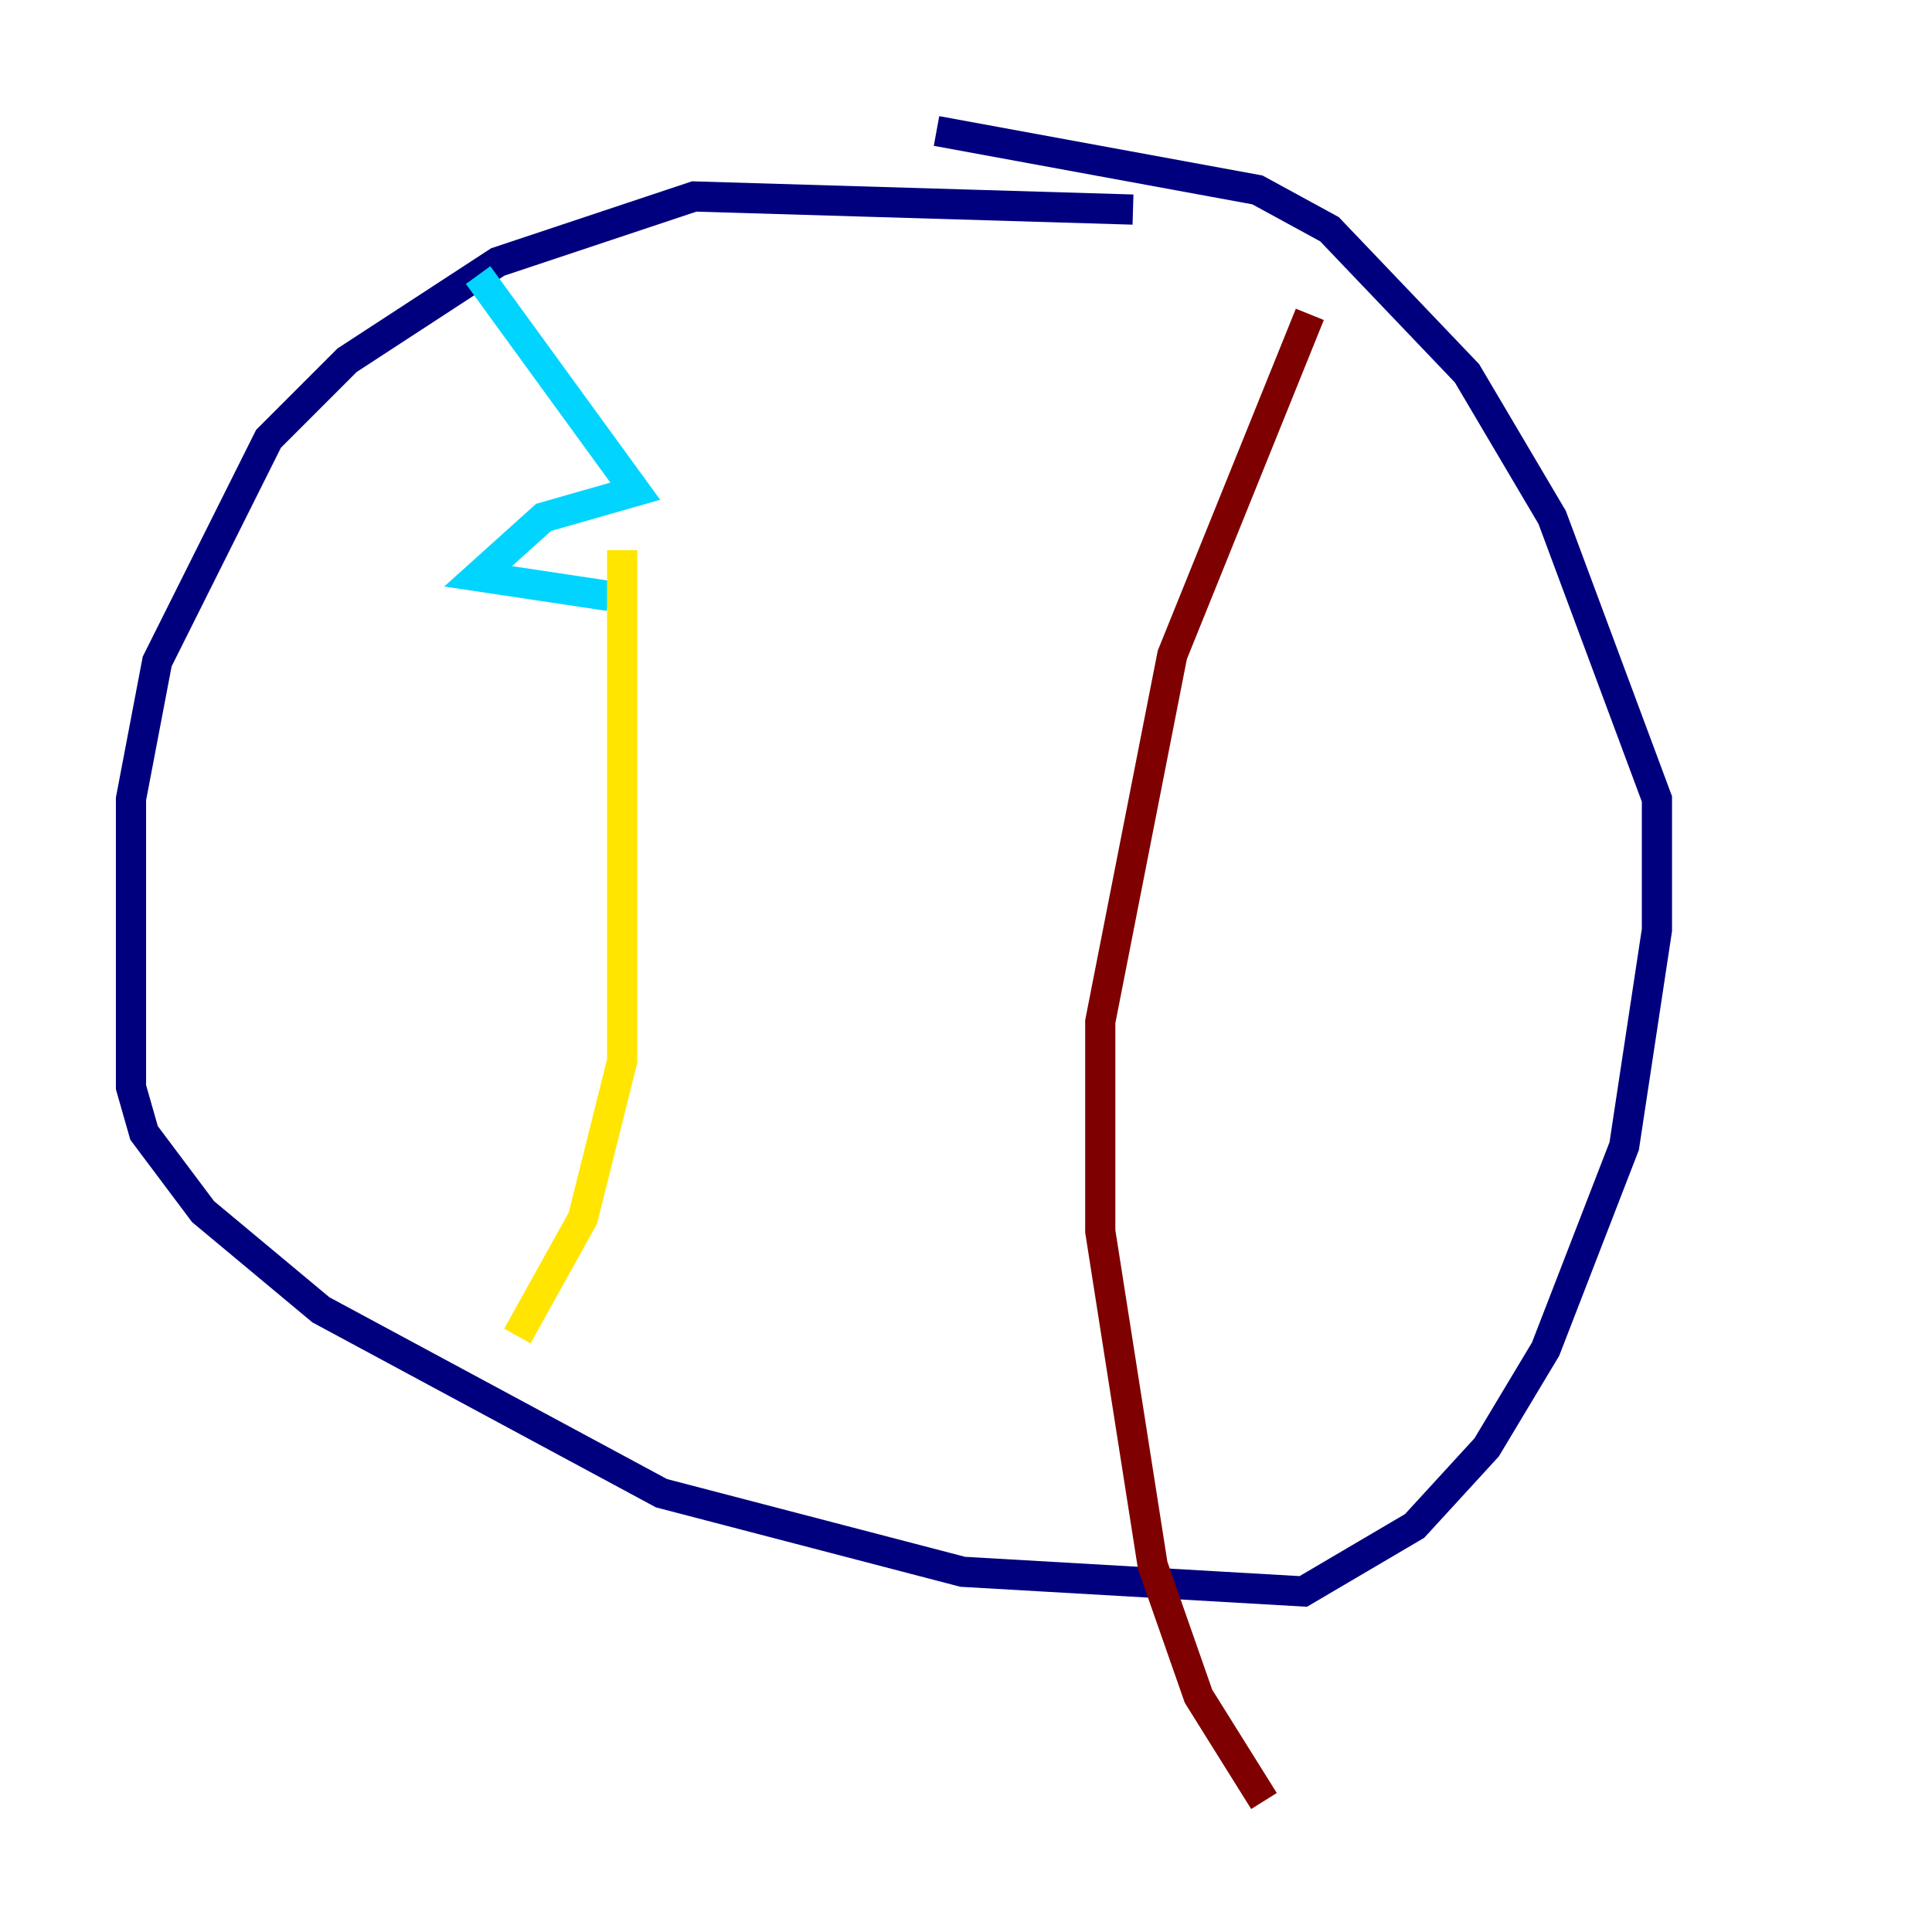 <?xml version="1.0" encoding="utf-8" ?>
<svg baseProfile="tiny" height="128" version="1.2" viewBox="0,0,128,128" width="128" xmlns="http://www.w3.org/2000/svg" xmlns:ev="http://www.w3.org/2001/xml-events" xmlns:xlink="http://www.w3.org/1999/xlink"><defs /><polyline fill="none" points="75.064,13.885 45.993,13.017 32.976,17.356 22.997,23.864 17.79,29.071 10.414,43.824 8.678,52.936 8.678,72.027 9.546,75.064 13.451,80.271 21.261,86.78 43.824,98.929 63.783,104.136 86.346,105.437 93.722,101.098 98.495,95.891 102.4,89.383 107.607,75.932 109.776,61.614 109.776,52.936 102.834,34.278 97.193,24.732 88.081,15.186 83.308,12.583 62.047,8.678" stroke="#00007f" stroke-width="2" /><polyline fill="none" points="31.675,18.224 42.088,32.542 36.014,34.278 31.675,38.183 40.352,39.485" stroke="#00d4ff" stroke-width="2" /><polyline fill="none" points="41.22,36.447 41.22,70.291 38.617,80.705 34.278,88.515" stroke="#ffe500" stroke-width="2" /><polyline fill="none" points="86.78,20.827 77.668,43.39 72.895,67.688 72.895,81.573 76.366,103.702 79.403,112.38 83.742,119.322" stroke="#7f0000" stroke-width="2" /></svg>